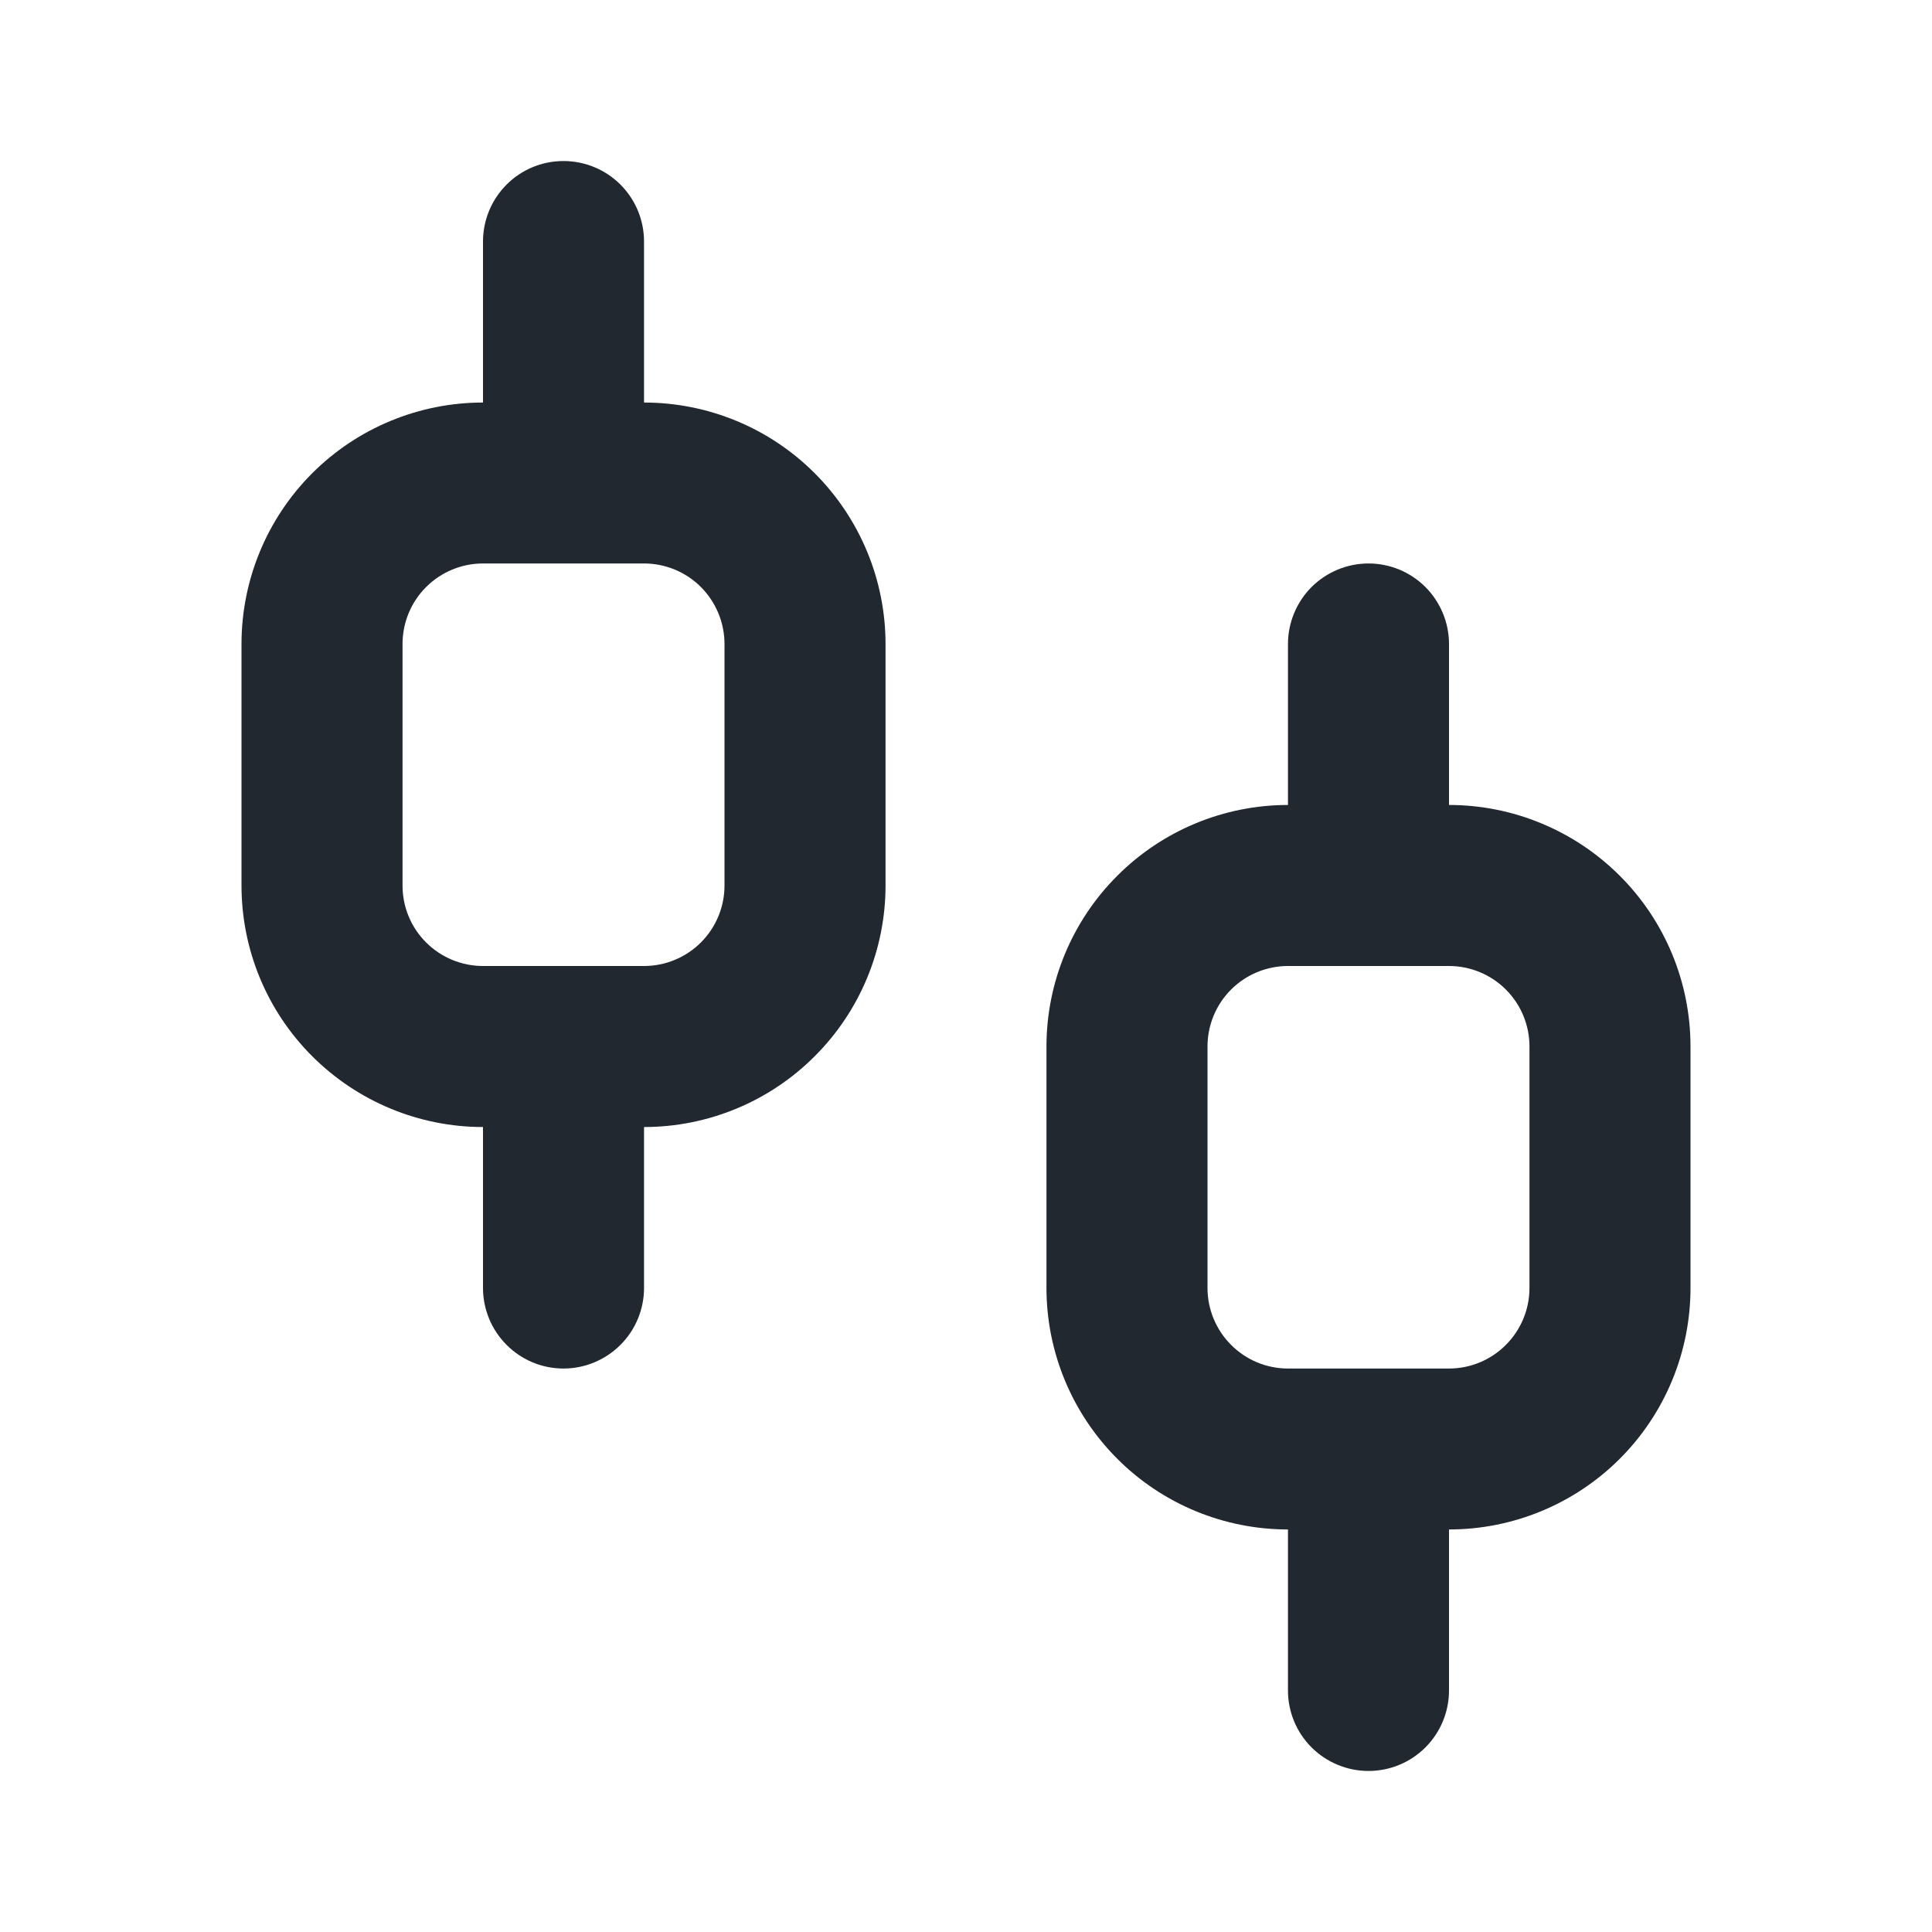 <svg width="20" height="20" viewBox="0 0 20 20" fill="none" xmlns="http://www.w3.org/2000/svg">
<g id="stock 1" clip-path="url(#clip0_184_66)">
<g id="Clip path group">
<mask id="mask0_184_66" style="mask-type:luminance" maskUnits="userSpaceOnUse" x="0" y="0" width="20" height="20">
<g id="a">
<path id="Vector" d="M0 0H20V20H0V0Z" fill="white"/>
</g>
</mask>
<g mask="url(#mask0_184_66)">
<g id="Group">
<path id="Vector_2" fill-rule="evenodd" clip-rule="evenodd" d="M6.667 2.5C6.667 2.279 6.579 2.067 6.423 1.911C6.266 1.754 6.054 1.667 5.833 1.667C5.612 1.667 5.4 1.754 5.244 1.911C5.088 2.067 5 2.279 5 2.5V4.167C4.337 4.167 3.701 4.43 3.232 4.899C2.763 5.368 2.5 6.004 2.5 6.667V9.167C2.5 9.83 2.763 10.466 3.232 10.934C3.701 11.403 4.337 11.667 5 11.667V13.333C5 13.554 5.088 13.766 5.244 13.922C5.4 14.079 5.612 14.167 5.833 14.167C6.054 14.167 6.266 14.079 6.423 13.922C6.579 13.766 6.667 13.554 6.667 13.333V11.667C7.33 11.667 7.966 11.403 8.434 10.934C8.903 10.466 9.167 9.83 9.167 9.167V6.667C9.167 6.004 8.903 5.368 8.434 4.899C7.966 4.43 7.33 4.167 6.667 4.167V2.5ZM6.667 10C6.888 10 7.1 9.912 7.256 9.756C7.412 9.6 7.5 9.388 7.5 9.167V6.667C7.5 6.446 7.412 6.234 7.256 6.077C7.1 5.921 6.888 5.833 6.667 5.833H5C4.779 5.833 4.567 5.921 4.411 6.077C4.254 6.234 4.167 6.446 4.167 6.667V9.167C4.167 9.388 4.254 9.6 4.411 9.756C4.567 9.912 4.779 10 5 10H6.667ZM10.833 10.833C10.833 10.17 11.097 9.534 11.566 9.066C12.034 8.597 12.67 8.333 13.333 8.333V6.667C13.333 6.446 13.421 6.234 13.577 6.077C13.734 5.921 13.946 5.833 14.167 5.833C14.388 5.833 14.6 5.921 14.756 6.077C14.912 6.234 15 6.446 15 6.667V8.333C15.663 8.333 16.299 8.597 16.768 9.066C17.237 9.534 17.5 10.17 17.5 10.833V13.333C17.5 13.996 17.237 14.632 16.768 15.101C16.299 15.57 15.663 15.833 15 15.833V17.5C15 17.721 14.912 17.933 14.756 18.089C14.6 18.245 14.388 18.333 14.167 18.333C13.946 18.333 13.734 18.245 13.577 18.089C13.421 17.933 13.333 17.721 13.333 17.5V15.833C12.67 15.833 12.034 15.57 11.566 15.101C11.097 14.632 10.833 13.996 10.833 13.333V10.833ZM15 14.167C15.221 14.167 15.433 14.079 15.589 13.922C15.745 13.766 15.833 13.554 15.833 13.333V10.833C15.833 10.612 15.745 10.4 15.589 10.244C15.433 10.088 15.221 10 15 10H13.333C13.112 10 12.9 10.088 12.744 10.244C12.588 10.4 12.5 10.612 12.5 10.833V13.333C12.5 13.554 12.588 13.766 12.744 13.922C12.9 14.079 13.112 14.167 13.333 14.167H15Z" fill="#22282F"/>
</g>
</g>
</g>
</g>
<defs>
<clipPath id="clip0_184_66">
<rect width="20" height="20" fill="white"/>
</clipPath>
</defs>
</svg>
